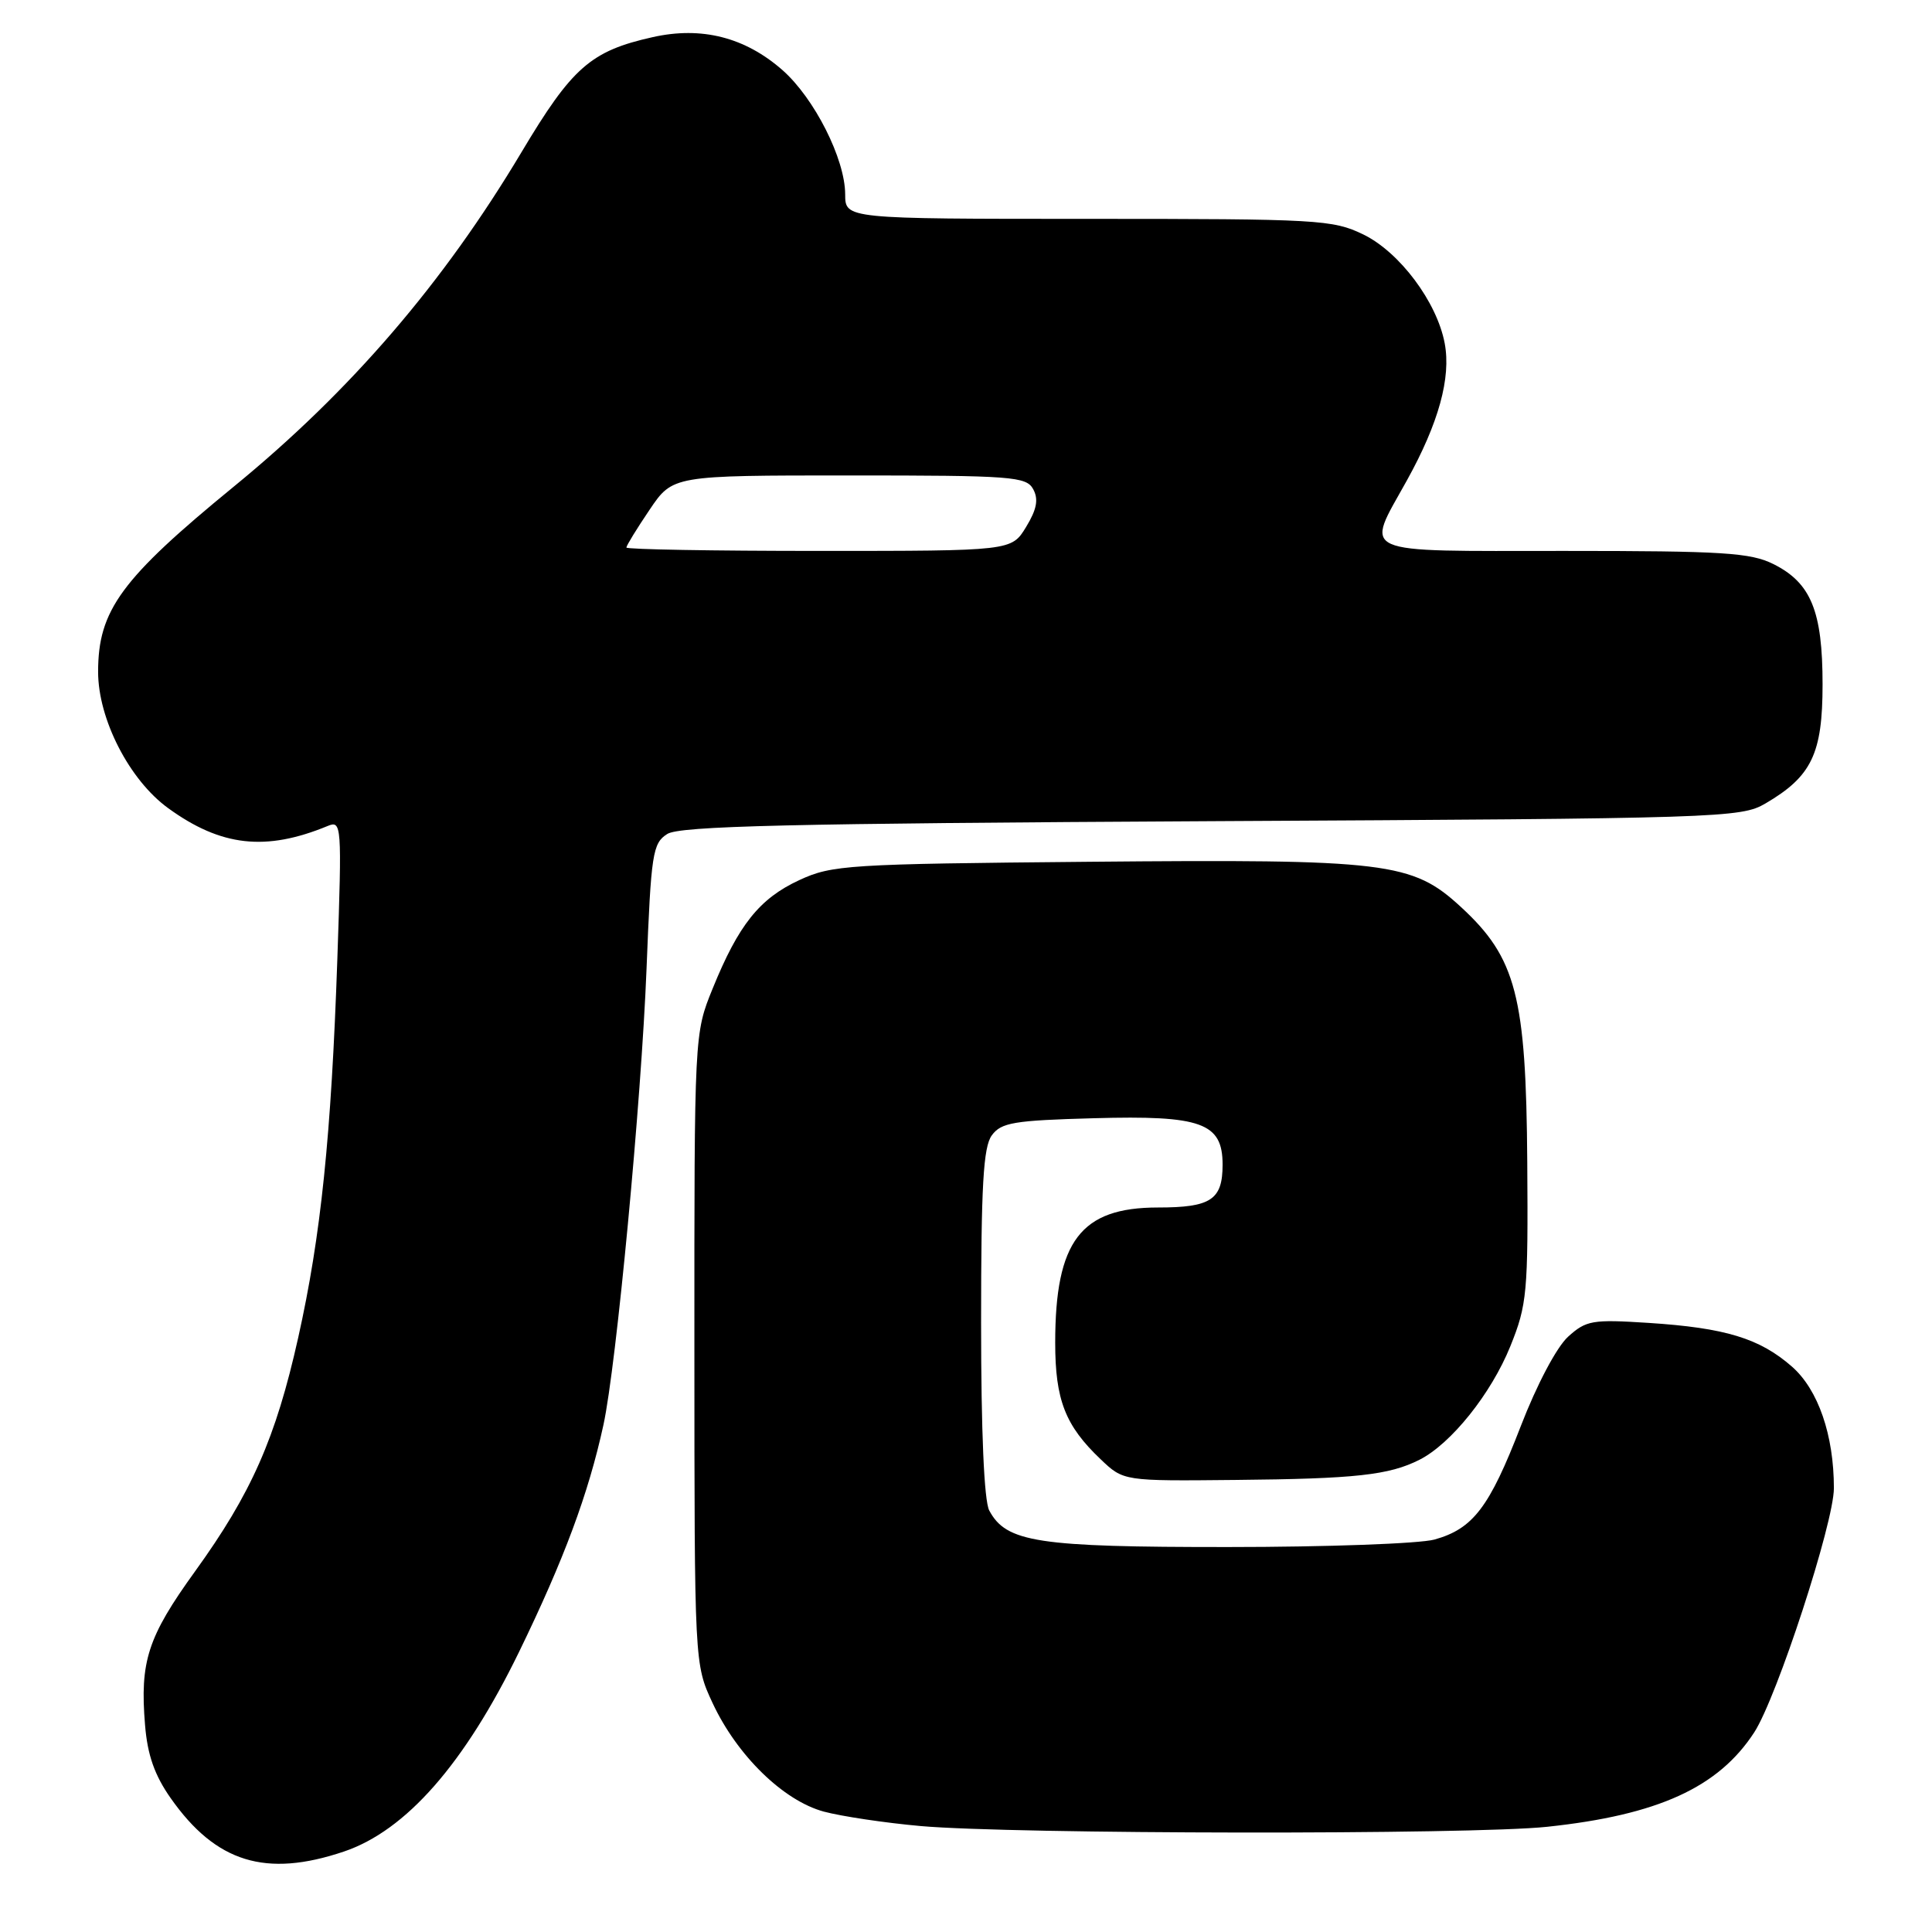 <?xml version="1.0" encoding="UTF-8" standalone="no"?>
<!DOCTYPE svg PUBLIC "-//W3C//DTD SVG 1.1//EN" "http://www.w3.org/Graphics/SVG/1.1/DTD/svg11.dtd" >
<svg xmlns="http://www.w3.org/2000/svg" xmlns:xlink="http://www.w3.org/1999/xlink" version="1.1" viewBox="0 0 256 256">
 <g >
 <path fill="currentColor"
d=" M 45.57 245.34 C 53.81 242.55 61.55 233.73 68.79 218.86 C 74.73 206.64 77.97 197.94 79.96 188.80 C 81.66 180.99 84.98 145.92 85.67 128.36 C 86.27 113.07 86.48 111.74 88.41 110.51 C 90.08 109.45 104.57 109.11 160.53 108.81 C 228.05 108.46 230.68 108.37 233.92 106.47 C 240.06 102.88 241.50 99.87 241.50 90.68 C 241.50 80.98 239.97 77.24 235.00 74.75 C 231.96 73.23 228.33 73.00 207.25 73.00 C 179.44 73.00 180.88 73.65 186.42 63.66 C 190.63 56.07 192.29 50.05 191.43 45.49 C 190.40 40.01 185.45 33.40 180.63 31.06 C 176.60 29.11 174.66 29.00 144.18 29.00 C 112.00 29.00 112.00 29.00 111.99 25.75 C 111.98 21.06 107.90 13.00 103.67 9.28 C 98.71 4.93 92.96 3.47 86.49 4.92 C 78.28 6.75 75.81 8.92 69.11 20.15 C 58.75 37.51 46.46 51.81 31.00 64.46 C 16.05 76.70 13.00 80.86 13.00 89.02 C 13.00 95.30 17.15 103.37 22.29 107.09 C 29.29 112.17 35.22 112.83 43.41 109.45 C 45.27 108.68 45.31 109.21 44.70 127.08 C 43.89 150.53 42.53 163.75 39.51 177.26 C 36.54 190.56 33.31 197.88 25.84 208.22 C 19.57 216.91 18.52 220.14 19.22 228.58 C 19.54 232.55 20.49 235.24 22.62 238.27 C 28.61 246.79 35.22 248.83 45.57 245.34 Z  M 205.00 242.06 C 219.70 240.50 227.70 236.85 232.45 229.54 C 235.46 224.89 243.00 201.78 243.00 197.19 C 243.00 190.16 240.92 184.14 237.45 181.09 C 233.17 177.34 228.63 175.95 218.44 175.29 C 210.98 174.81 210.18 174.95 207.77 177.13 C 206.26 178.51 203.63 183.48 201.50 189.00 C 197.35 199.74 195.19 202.57 190.07 204.00 C 188.11 204.54 175.80 204.99 162.72 204.99 C 137.45 205.00 133.34 204.37 131.08 200.15 C 130.40 198.87 130.00 189.73 130.00 175.26 C 130.00 157.10 130.29 151.98 131.42 150.44 C 132.66 148.74 134.34 148.46 144.96 148.17 C 159.21 147.77 162.00 148.78 162.00 154.32 C 162.00 158.98 160.46 160.00 153.43 160.00 C 143.21 160.00 139.82 164.45 139.82 177.91 C 139.82 185.50 141.15 188.91 145.85 193.37 C 148.87 196.25 148.87 196.25 163.68 196.10 C 179.63 195.95 184.06 195.46 188.08 193.43 C 192.28 191.31 197.59 184.67 200.13 178.38 C 202.35 172.88 202.49 171.30 202.37 154.00 C 202.22 132.01 200.91 126.93 193.59 120.19 C 187.12 114.22 183.84 113.83 144.30 114.19 C 112.31 114.48 110.25 114.61 105.91 116.62 C 100.64 119.06 97.86 122.54 94.43 130.99 C 92.00 136.96 92.00 136.96 92.01 178.73 C 92.02 220.50 92.02 220.50 94.42 225.66 C 97.66 232.61 103.80 238.60 109.17 240.05 C 111.53 240.68 117.29 241.54 121.98 241.96 C 134.23 243.05 194.95 243.13 205.00 242.06 Z  M 83.00 72.55 C 83.00 72.30 84.38 70.05 86.07 67.55 C 89.14 63.00 89.14 63.00 112.54 63.00 C 134.17 63.00 136.00 63.14 136.91 64.83 C 137.63 66.17 137.38 67.50 135.96 69.83 C 134.03 73.00 134.03 73.00 108.51 73.00 C 94.48 73.00 83.00 72.80 83.00 72.55 Z "/>
</g>
</svg>